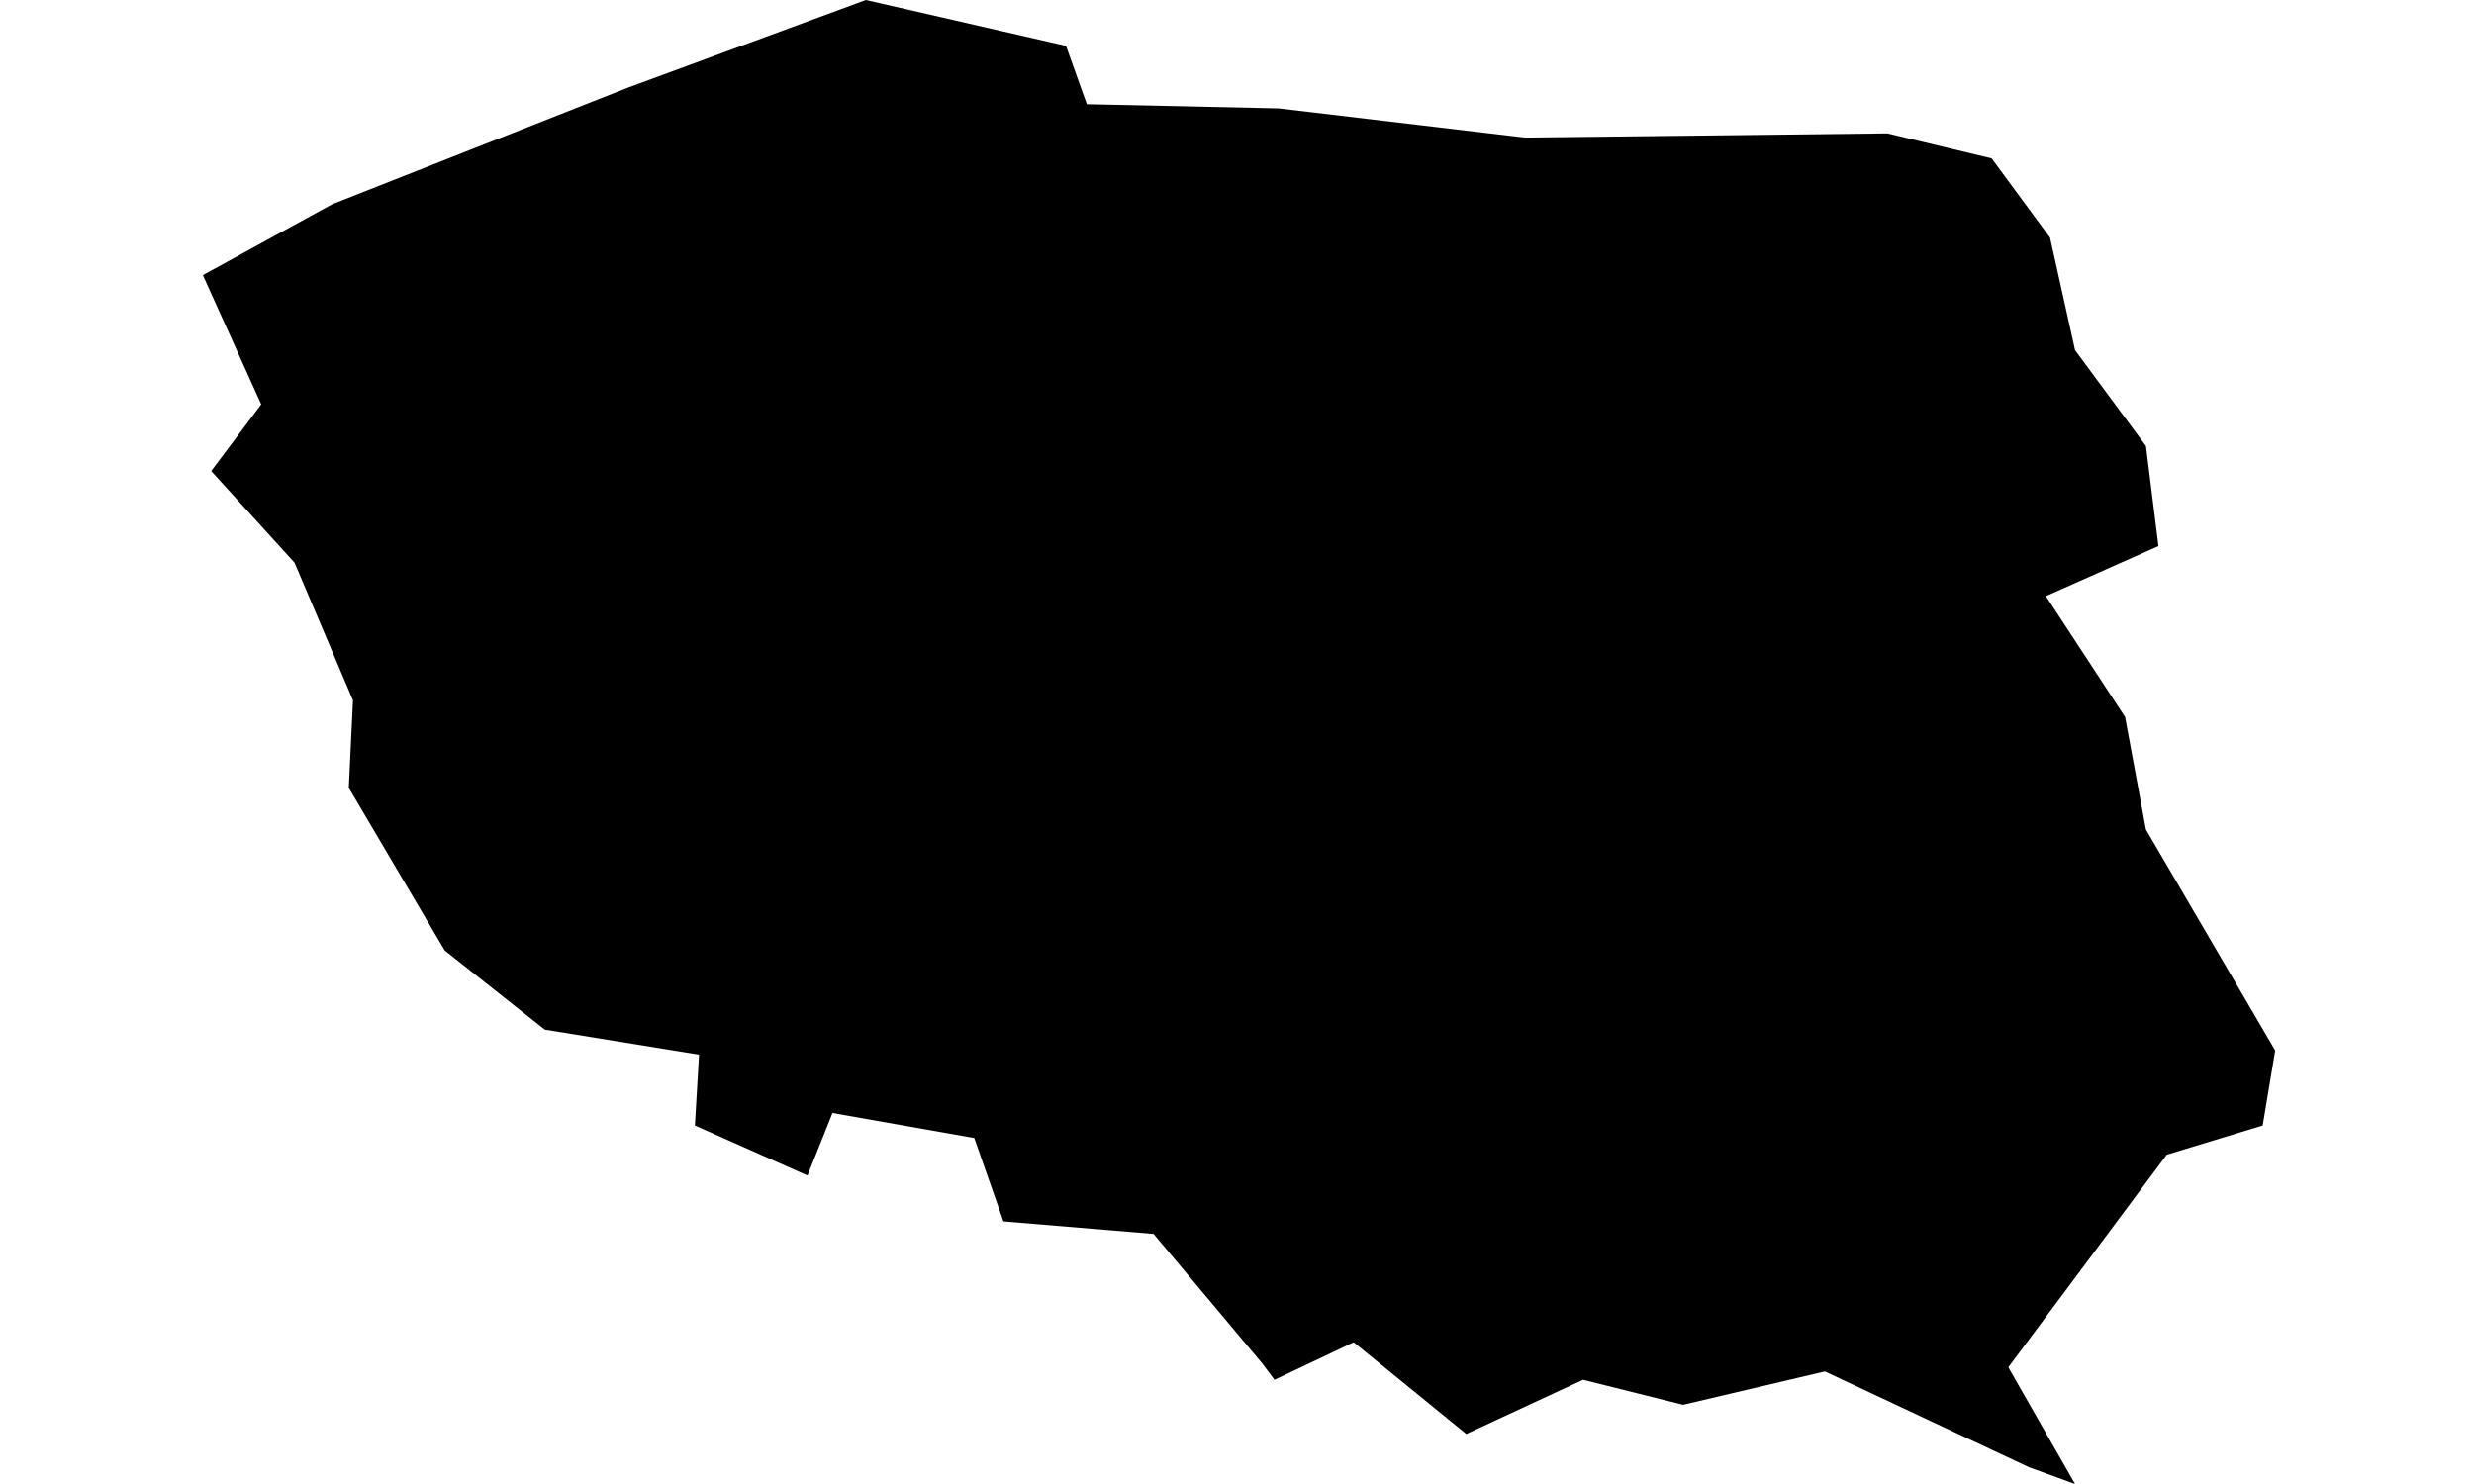 <svg class="u-map" width="500px" height="300px" viewBox="0 0 500 300" version="1.1" xmlns="http://www.w3.org/2000/svg" xmlns:xlink="http://www.w3.org/1999/xlink">
    <g id="Page-1" stroke="none" stroke-width="1" fill="none" fill-rule="evenodd">
        <g id="Artboard-2" fill="#000000">
            <polygon id="PL" points="258.416 21.91 219.652 21.067 215.438 9.27 174.989 0 126.955 17.697 67.124 41.292 41 55.618 52.798 81.742 42.685 95.225 59.539 113.764 71.337 141.573 70.494 159.27 89.876 192.135 110.101 208.146 141.281 213.202 140.438 227.528 163.191 237.64 168.247 225 196.899 230.056 202.798 246.91 233.135 249.438 255.045 275.562 257.573 278.933 273.584 271.348 296.337 289.888 319.933 278.933 340.157 283.989 368.809 277.247 410.101 296.629 419.371 300 405.888 276.404 437.91 233.427 457.292 227.528 459.82 212.36 433.697 167.697 429.483 144.944 413.472 120.506 436.225 110.393 433.697 90.169 419.371 70.787 414.315 48.034 402.517 32.022 381.449 26.966 308.135 27.809 258.416 21.91"></polygon>
        </g>
    </g>
</svg>
